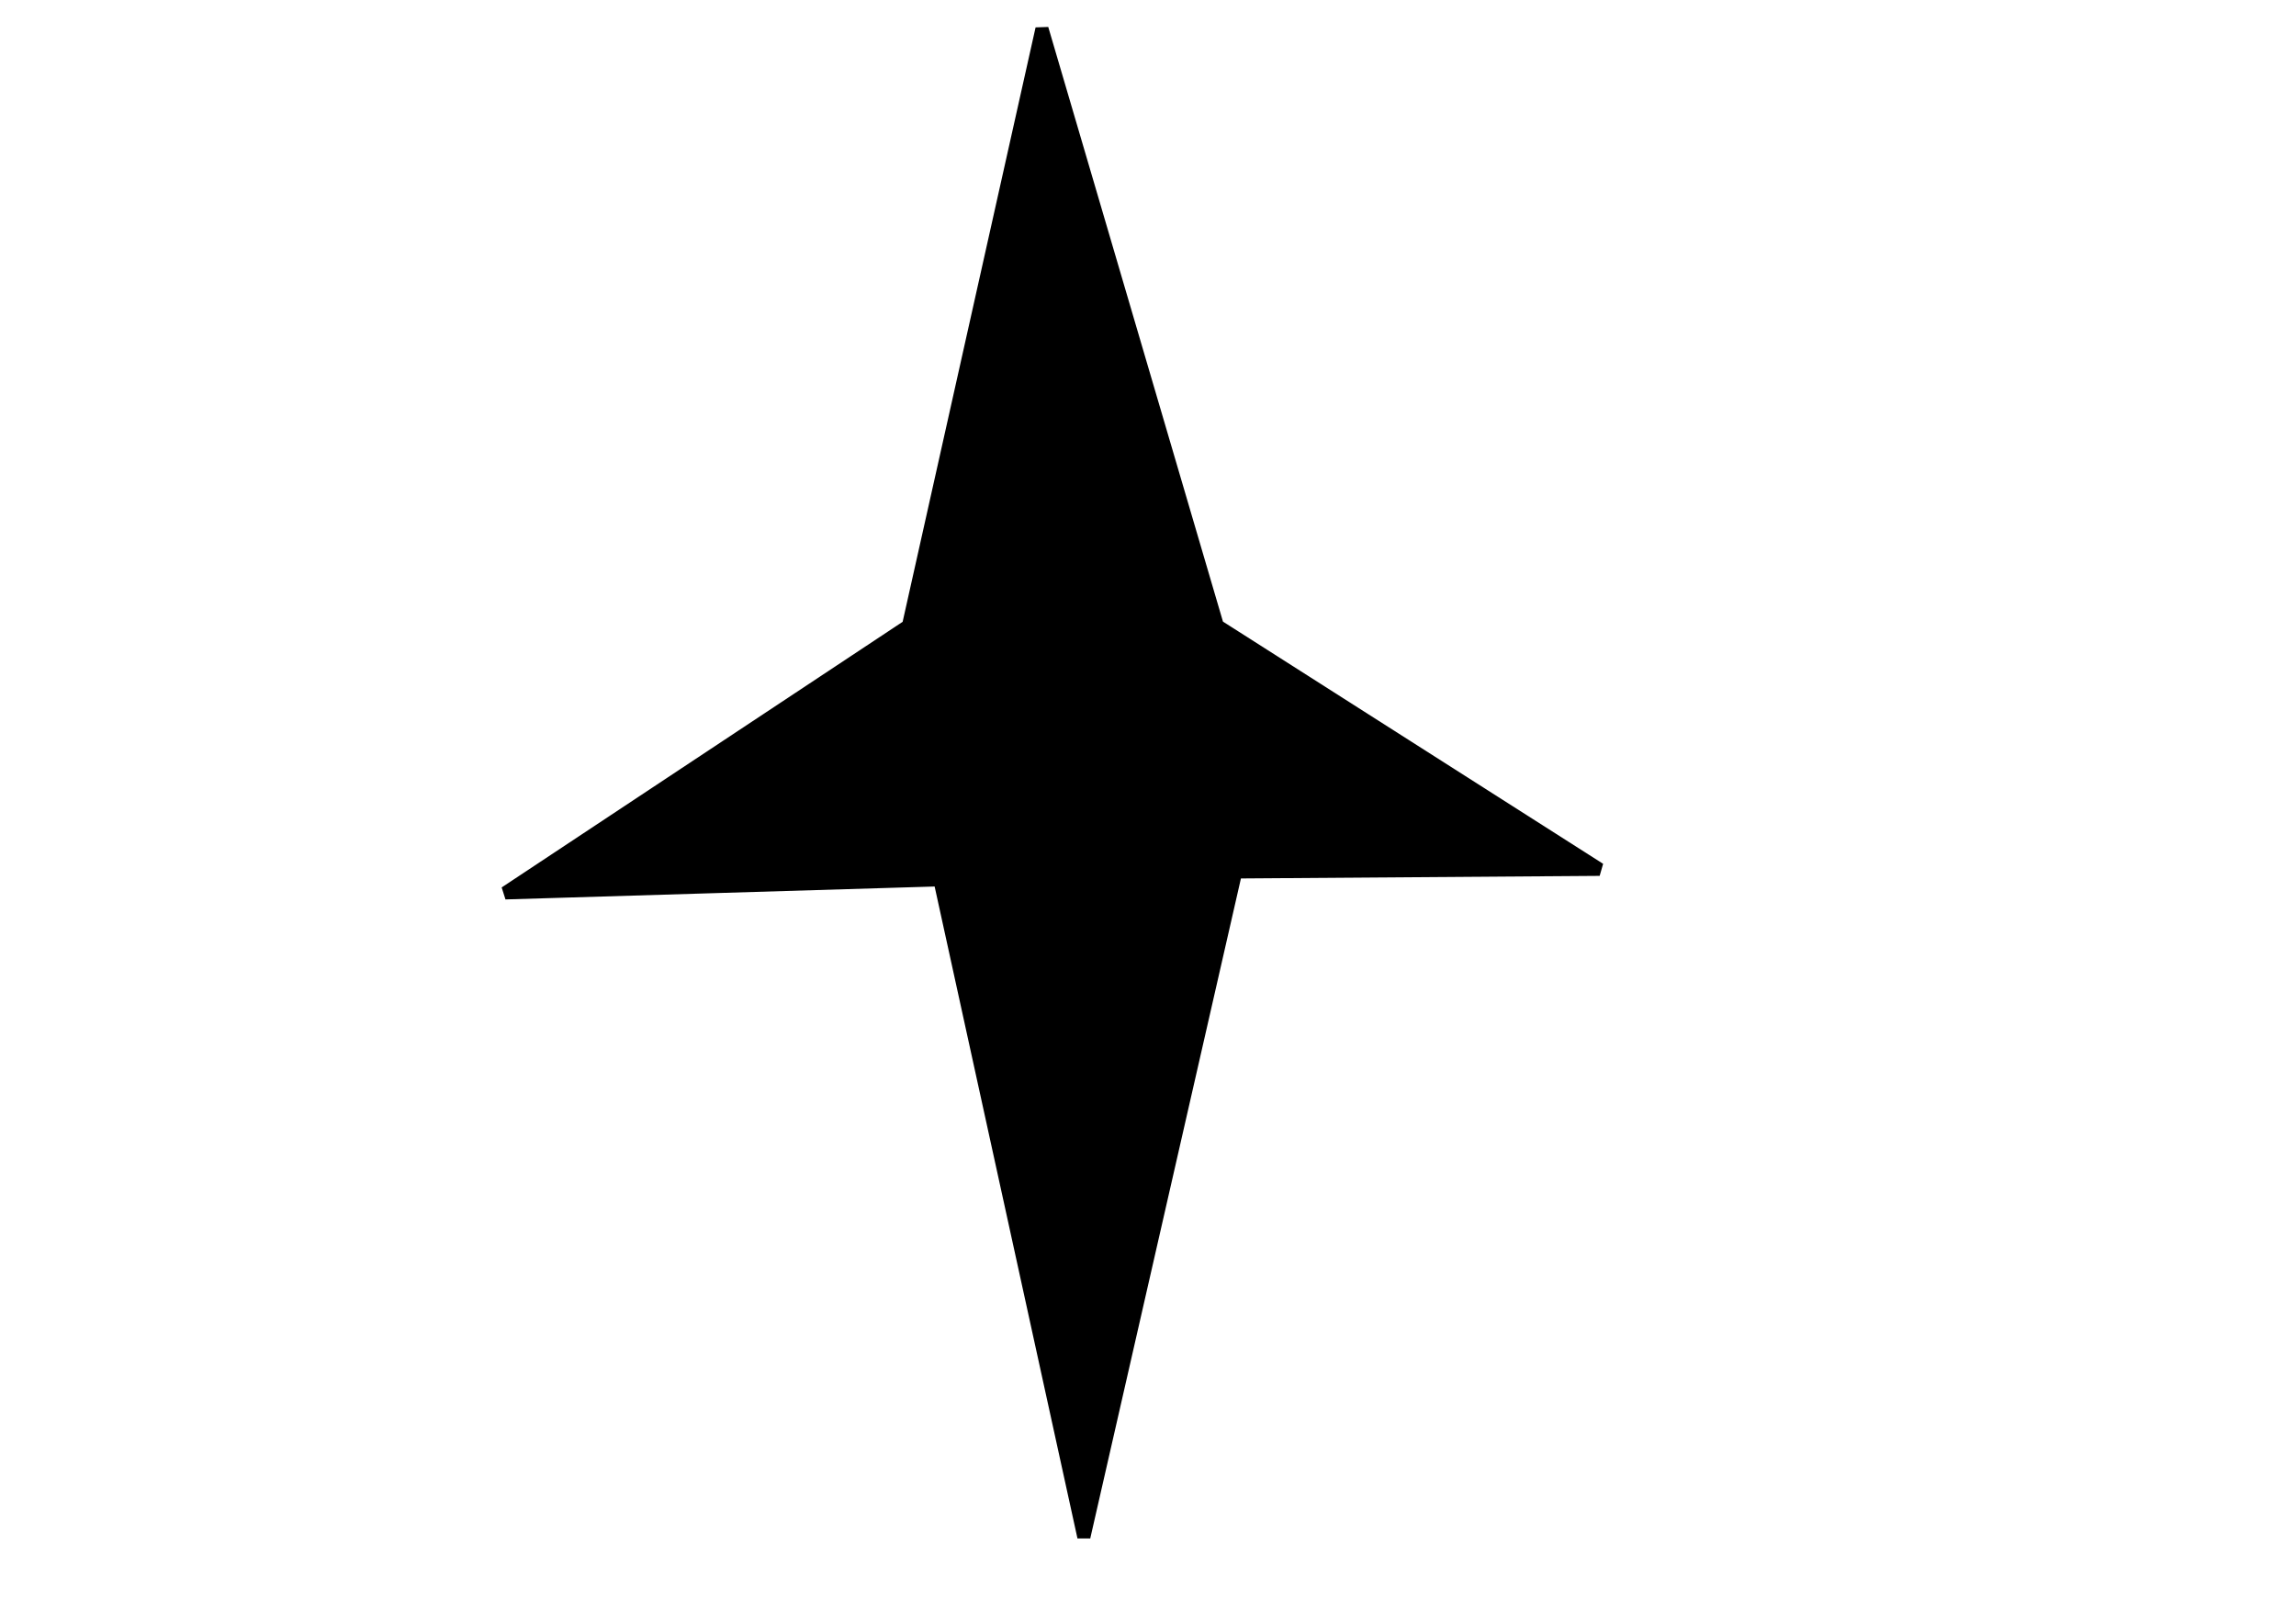 <?xml version="1.0" standalone="no"?>
<!DOCTYPE svg PUBLIC "-//W3C//DTD SVG 20010904//EN" "http://www.w3.org/TR/2001/REC-SVG-20010904/DTD/svg10.dtd">
<!-- Created using Krita: https://krita.org -->
<svg xmlns="http://www.w3.org/2000/svg" 
    xmlns:xlink="http://www.w3.org/1999/xlink"
    xmlns:krita="http://krita.org/namespaces/svg/krita"
    xmlns:sodipodi="http://sodipodi.sourceforge.net/DTD/sodipodi-0.dtd"
    width="841.92pt"
    height="595.32pt"
    viewBox="0 0 841.92 595.32">
<defs/>
<path id="shape0" transform="translate(185.28, 10.56)" fill="#000000" fill-rule="evenodd" stroke="#000000" stroke-width="4.8" stroke-linecap="square" stroke-linejoin="bevel" d="M0 316.8L147.84 218.88L196.8 0L261.12 218.88L401.28 308.16L267.84 309.12L212.16 552.96L159.36 312Z" sodipodi:nodetypes="ccccccccc"/>
</svg>
